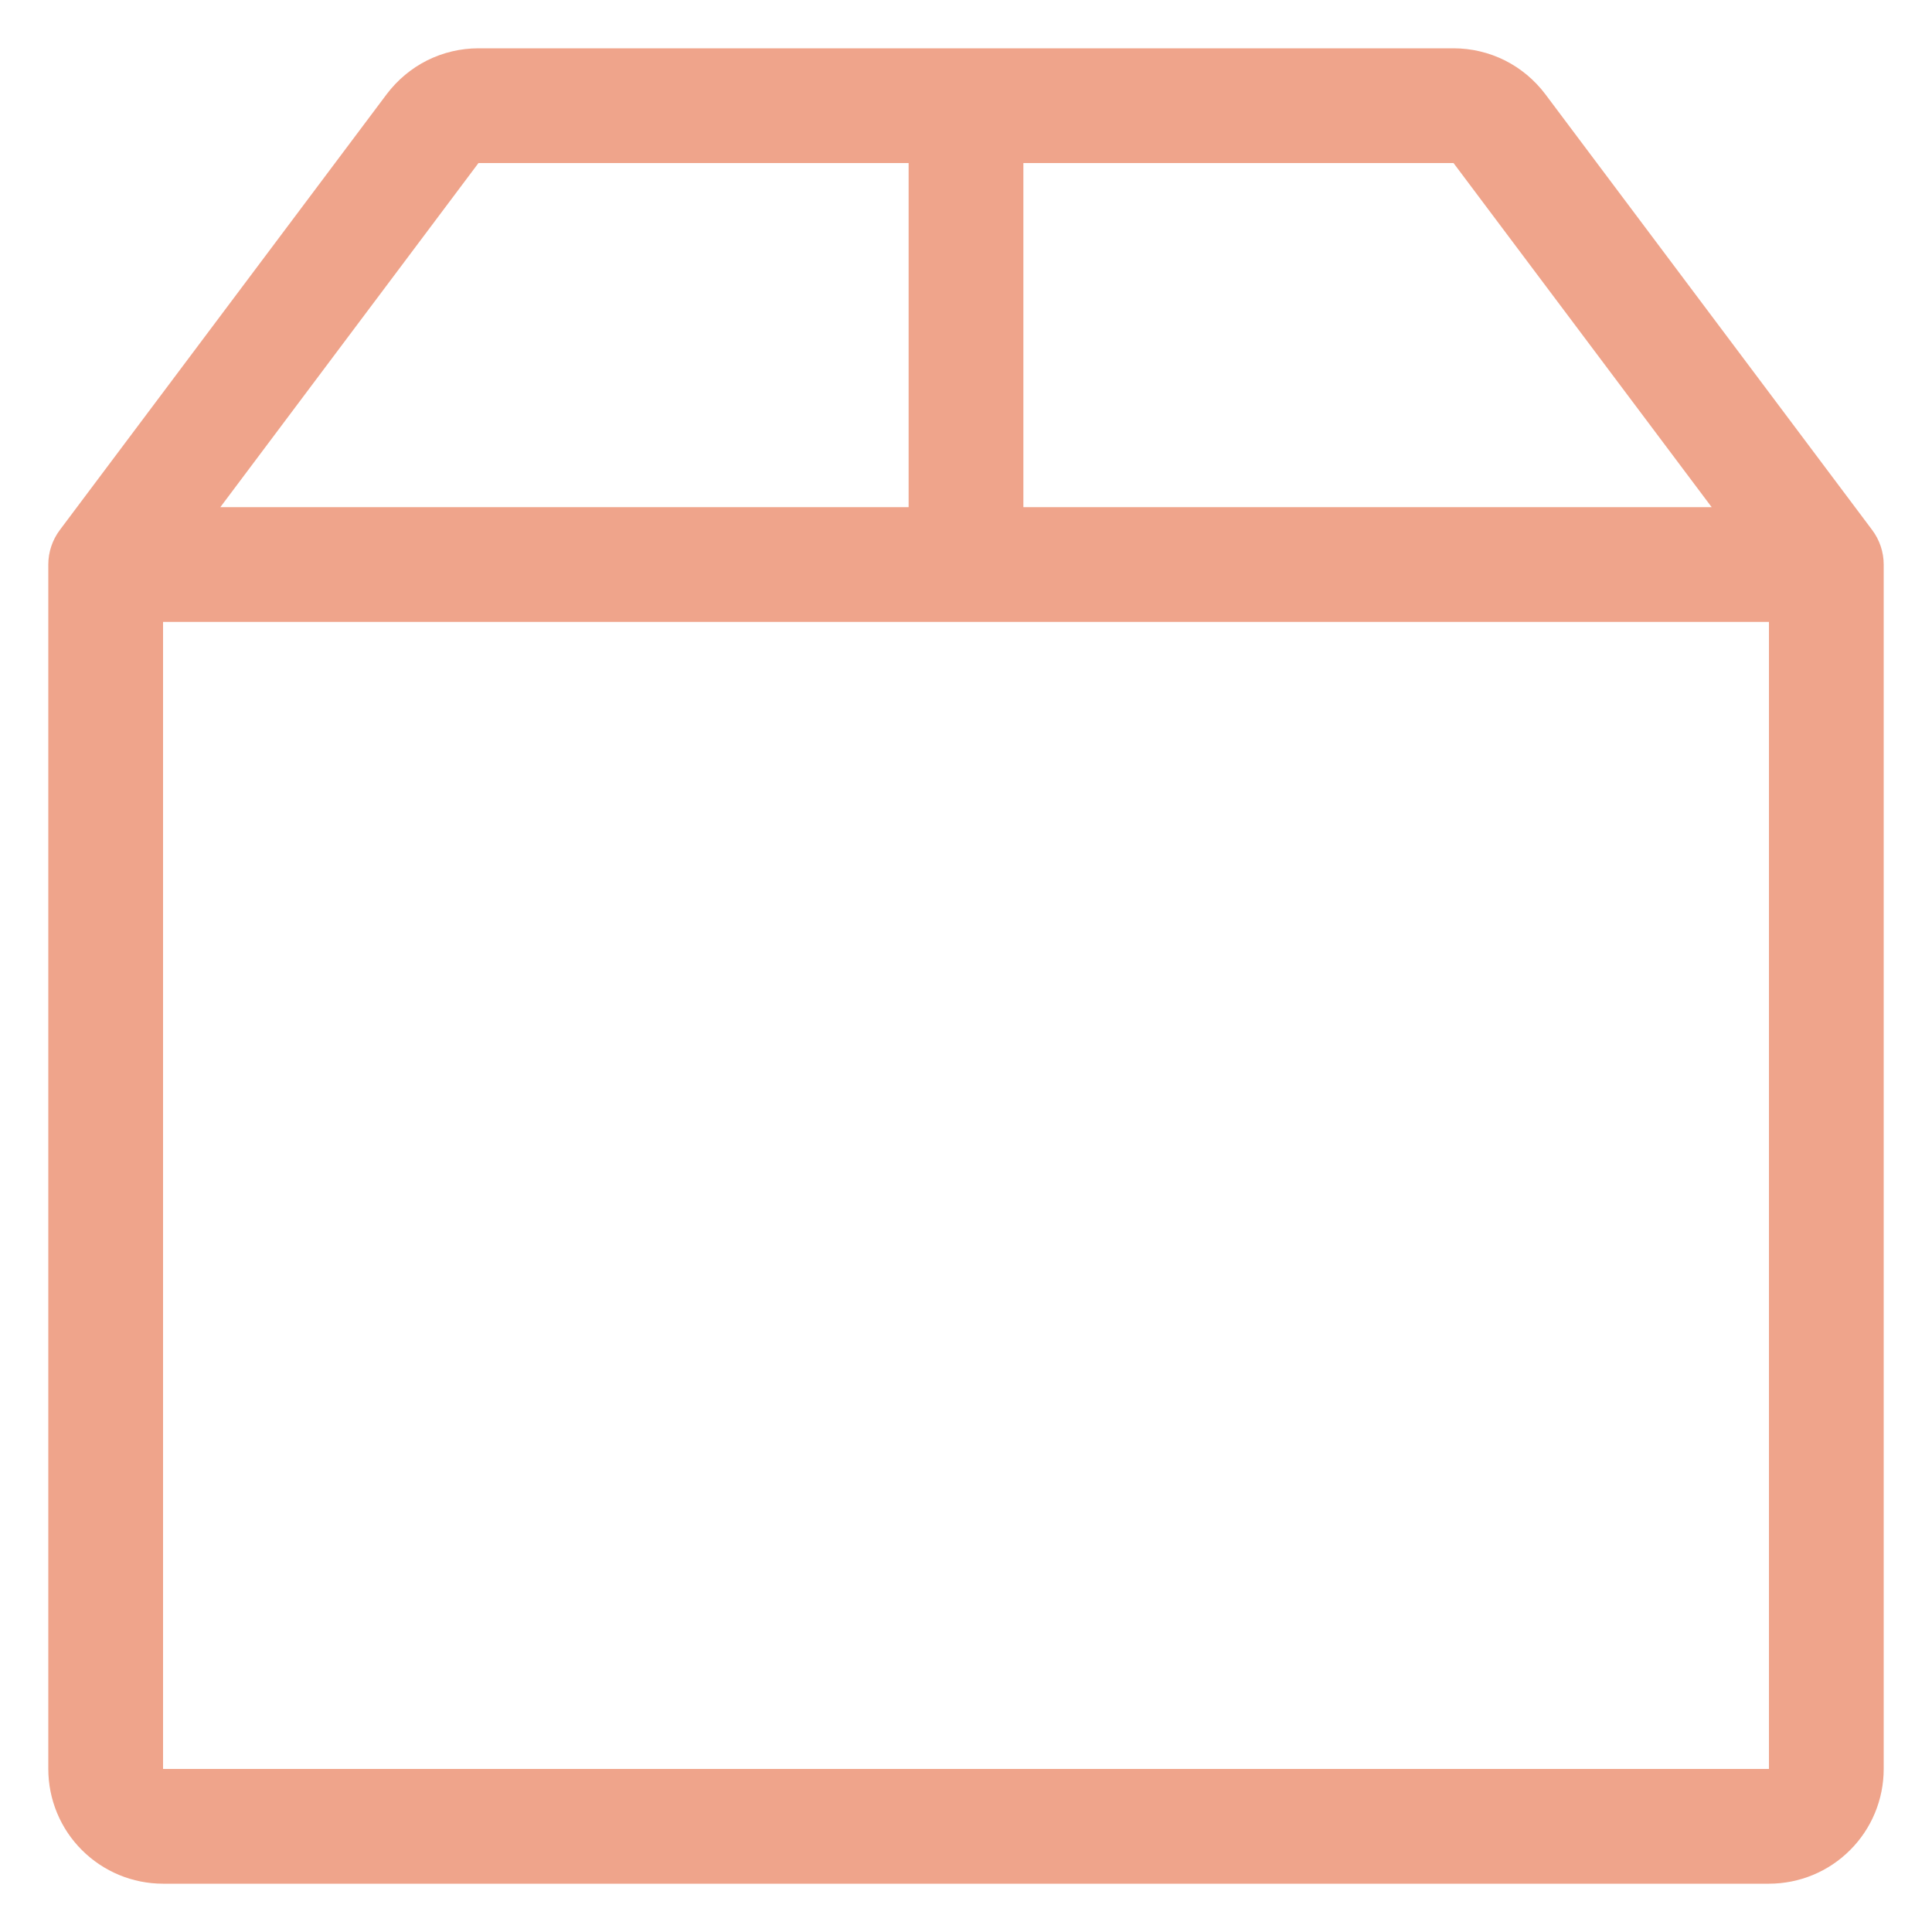 <svg width="20" height="20" viewBox="0 0 20 20" fill="none" xmlns="http://www.w3.org/2000/svg">
<g clip-path="url(#clip0_83_473)">
<path d="M4.003 0.975C4.114 0.828 4.257 0.708 4.422 0.625C4.587 0.543 4.769 0.5 4.953 0.5H15.047C15.231 0.5 15.413 0.543 15.578 0.625C15.743 0.708 15.886 0.828 15.997 0.975L19.381 5.487C19.458 5.59 19.5 5.715 19.5 5.844V18.312C19.5 18.627 19.375 18.93 19.152 19.152C18.93 19.375 18.627 19.5 18.312 19.5H1.688C1.373 19.5 1.071 19.375 0.848 19.152C0.625 18.93 0.5 18.627 0.5 18.312V5.844C0.5 5.715 0.542 5.59 0.619 5.487L4.003 0.975ZM9.406 1.688H4.953L2.281 5.25H9.406V1.688ZM10.594 1.688V5.25H17.719L15.047 1.688H10.594ZM18.312 6.438H1.688V18.312H18.312V6.438Z" fill="#EFA48B"/>
</g>
<defs>
<clipPath id="clip0_83_473">
<rect width="19" height="19" fill="white" transform="translate(0.5 0.5)"/>
</clipPath>
</defs>
</svg>
